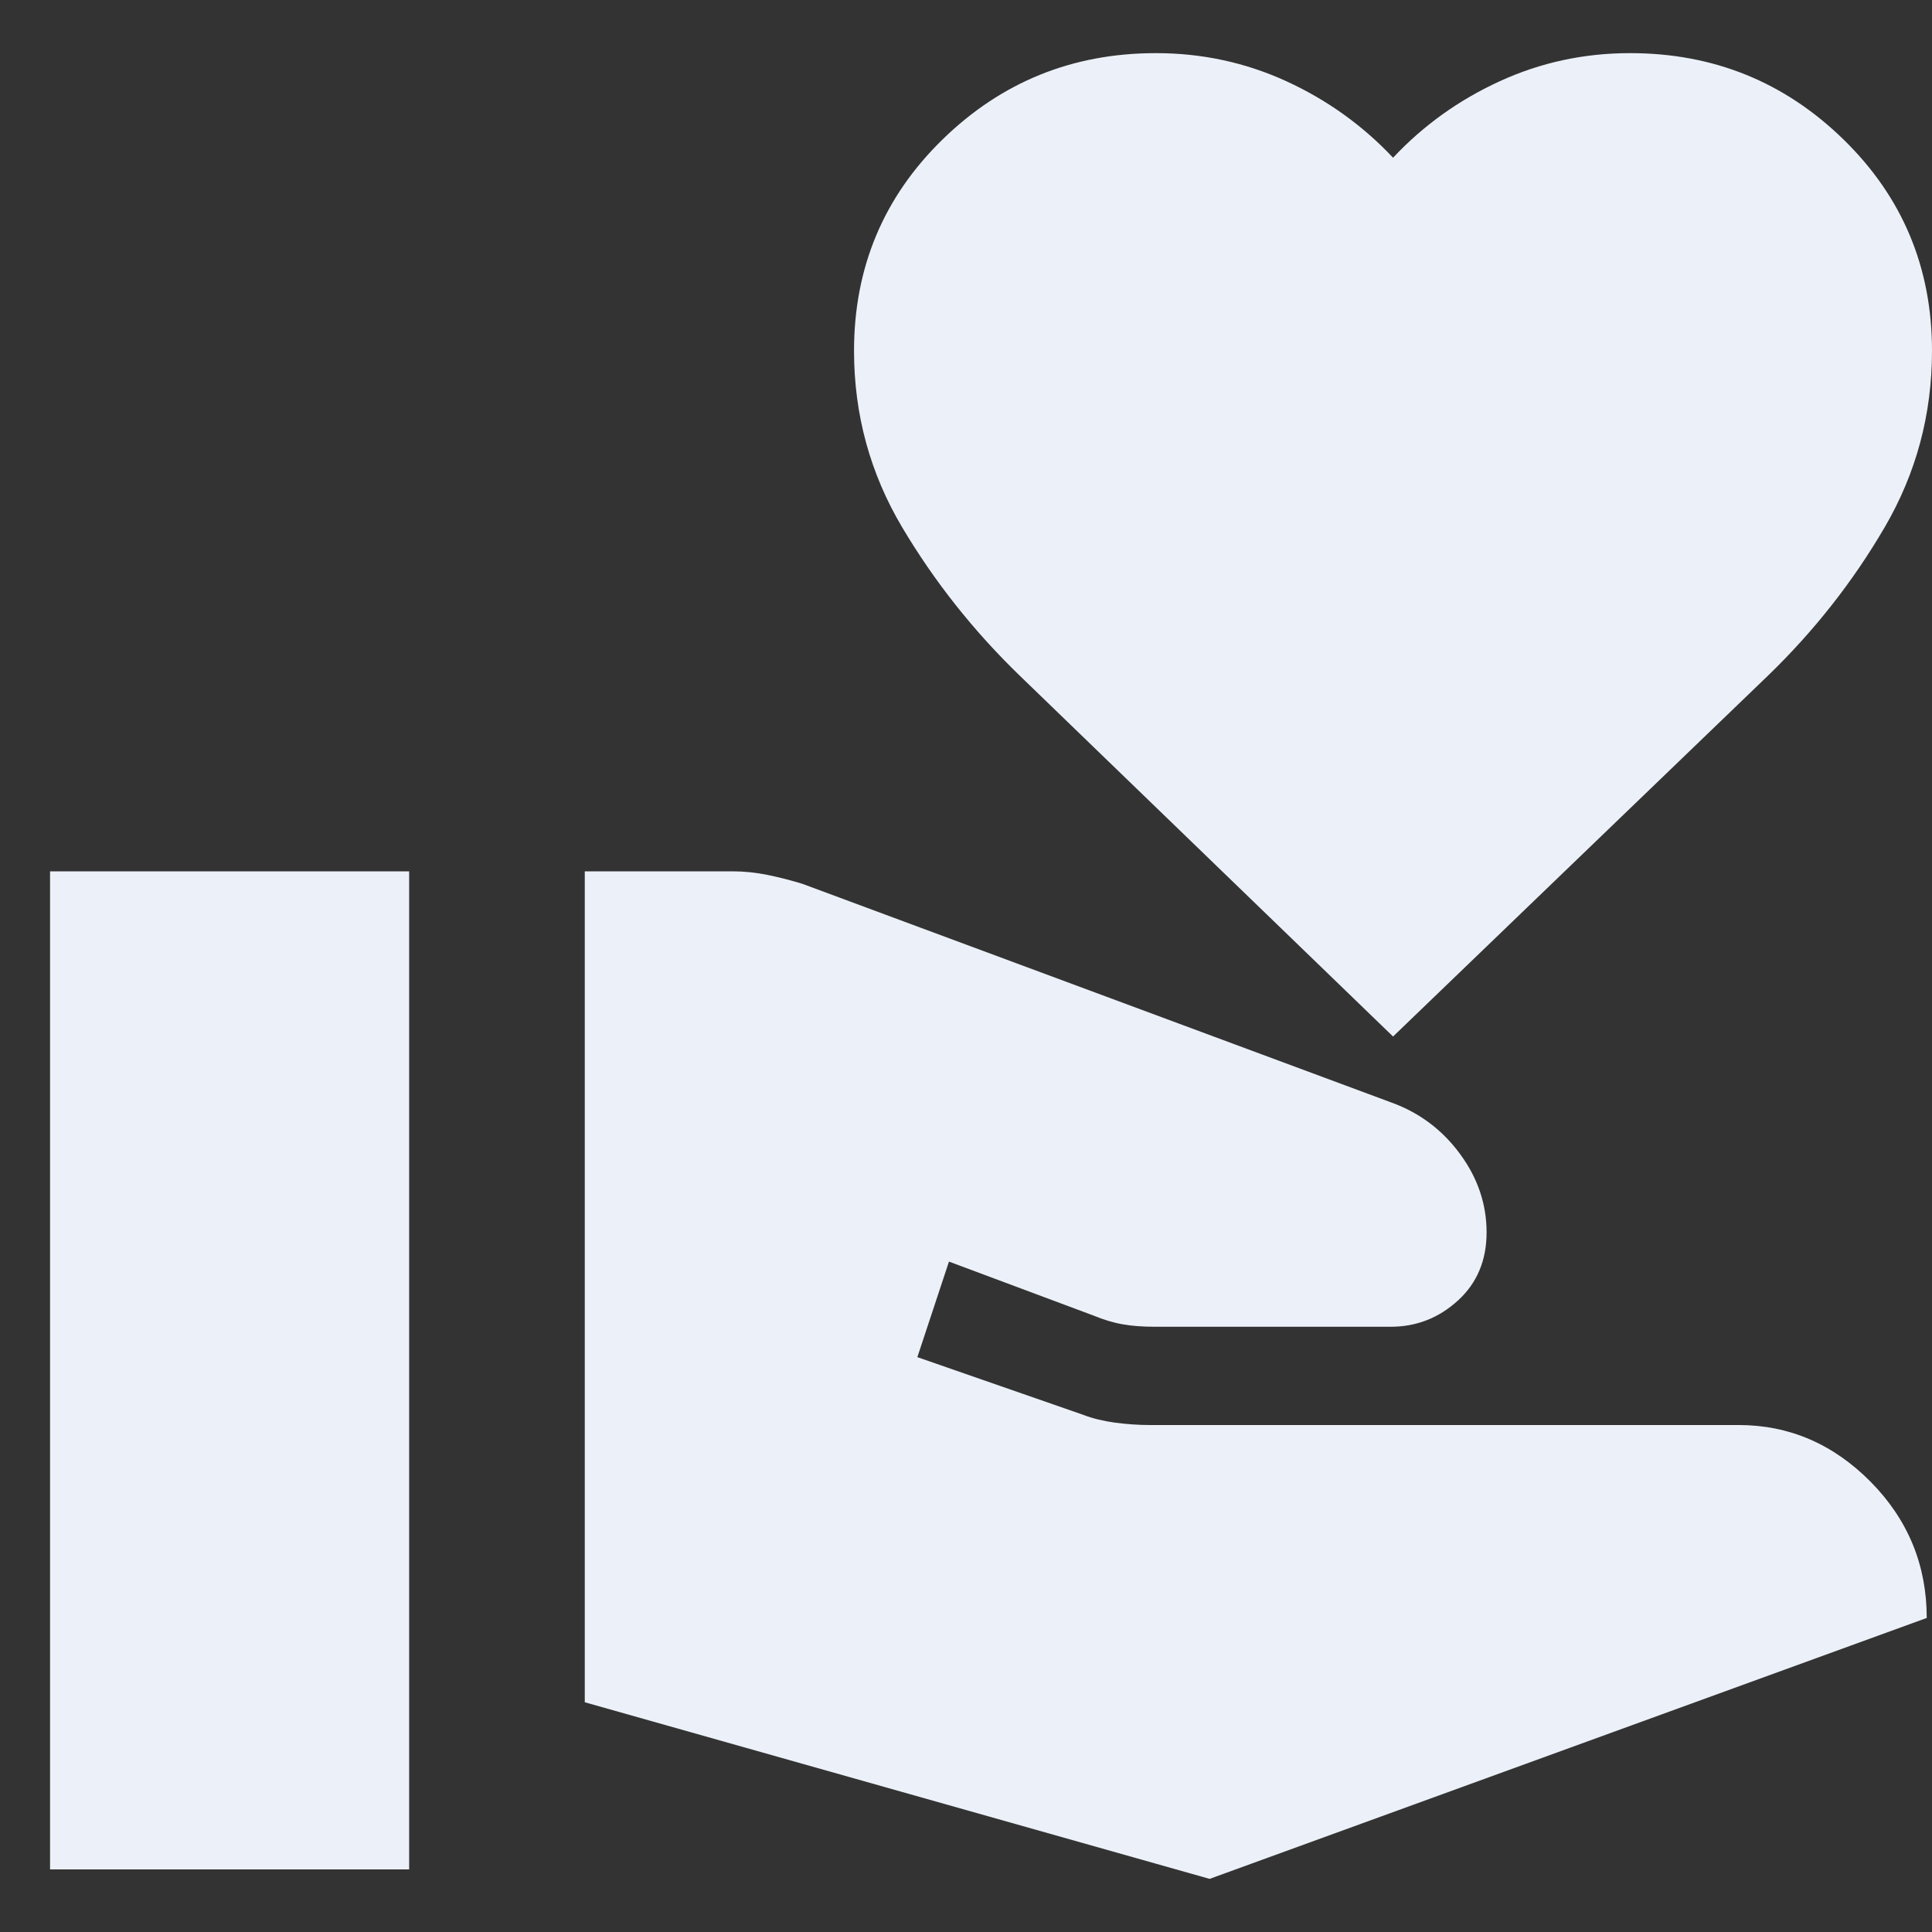 <svg width="22" height="22" viewBox="0 0 22 22" fill="none" xmlns="http://www.w3.org/2000/svg">
<rect x="0" y="0" width="22" height="22" fill="#333333" stroke="none"/>
<path d="M6.659 19.384V9.922H8.343C8.476 9.922 8.608 9.936 8.741 9.963C8.873 9.99 9.006 10.024 9.139 10.065L15.848 12.556C16.166 12.672 16.425 12.867 16.626 13.141C16.828 13.415 16.928 13.713 16.928 14.034C16.928 14.352 16.819 14.611 16.602 14.809C16.384 15.008 16.129 15.108 15.836 15.108H13.151C13.012 15.108 12.89 15.099 12.784 15.08C12.679 15.062 12.567 15.028 12.448 14.979L10.806 14.366L10.446 15.454L12.335 16.111C12.44 16.152 12.561 16.181 12.697 16.2C12.834 16.218 12.965 16.227 13.09 16.227H19.797C20.374 16.227 20.875 16.443 21.302 16.874C21.727 17.305 21.94 17.822 21.94 18.424L13.774 21.395L6.659 19.384ZM0.57 21.287V9.922H4.659V21.287H0.57ZM15.863 11.803L11.611 7.693C11.086 7.185 10.641 6.623 10.274 6.006C9.908 5.39 9.725 4.72 9.725 3.995C9.725 3.047 10.061 2.244 10.732 1.589C11.404 0.933 12.214 0.605 13.162 0.605C13.688 0.605 14.183 0.712 14.648 0.925C15.112 1.138 15.517 1.428 15.863 1.796C16.208 1.428 16.613 1.138 17.078 0.925C17.542 0.712 18.037 0.605 18.562 0.605C19.511 0.605 20.321 0.933 20.993 1.589C21.664 2.244 22 3.047 22 3.995C22 4.72 21.82 5.39 21.46 6.006C21.1 6.623 20.658 7.185 20.133 7.693L15.863 11.803Z" fill="#ECF1F9"/>
</svg>
